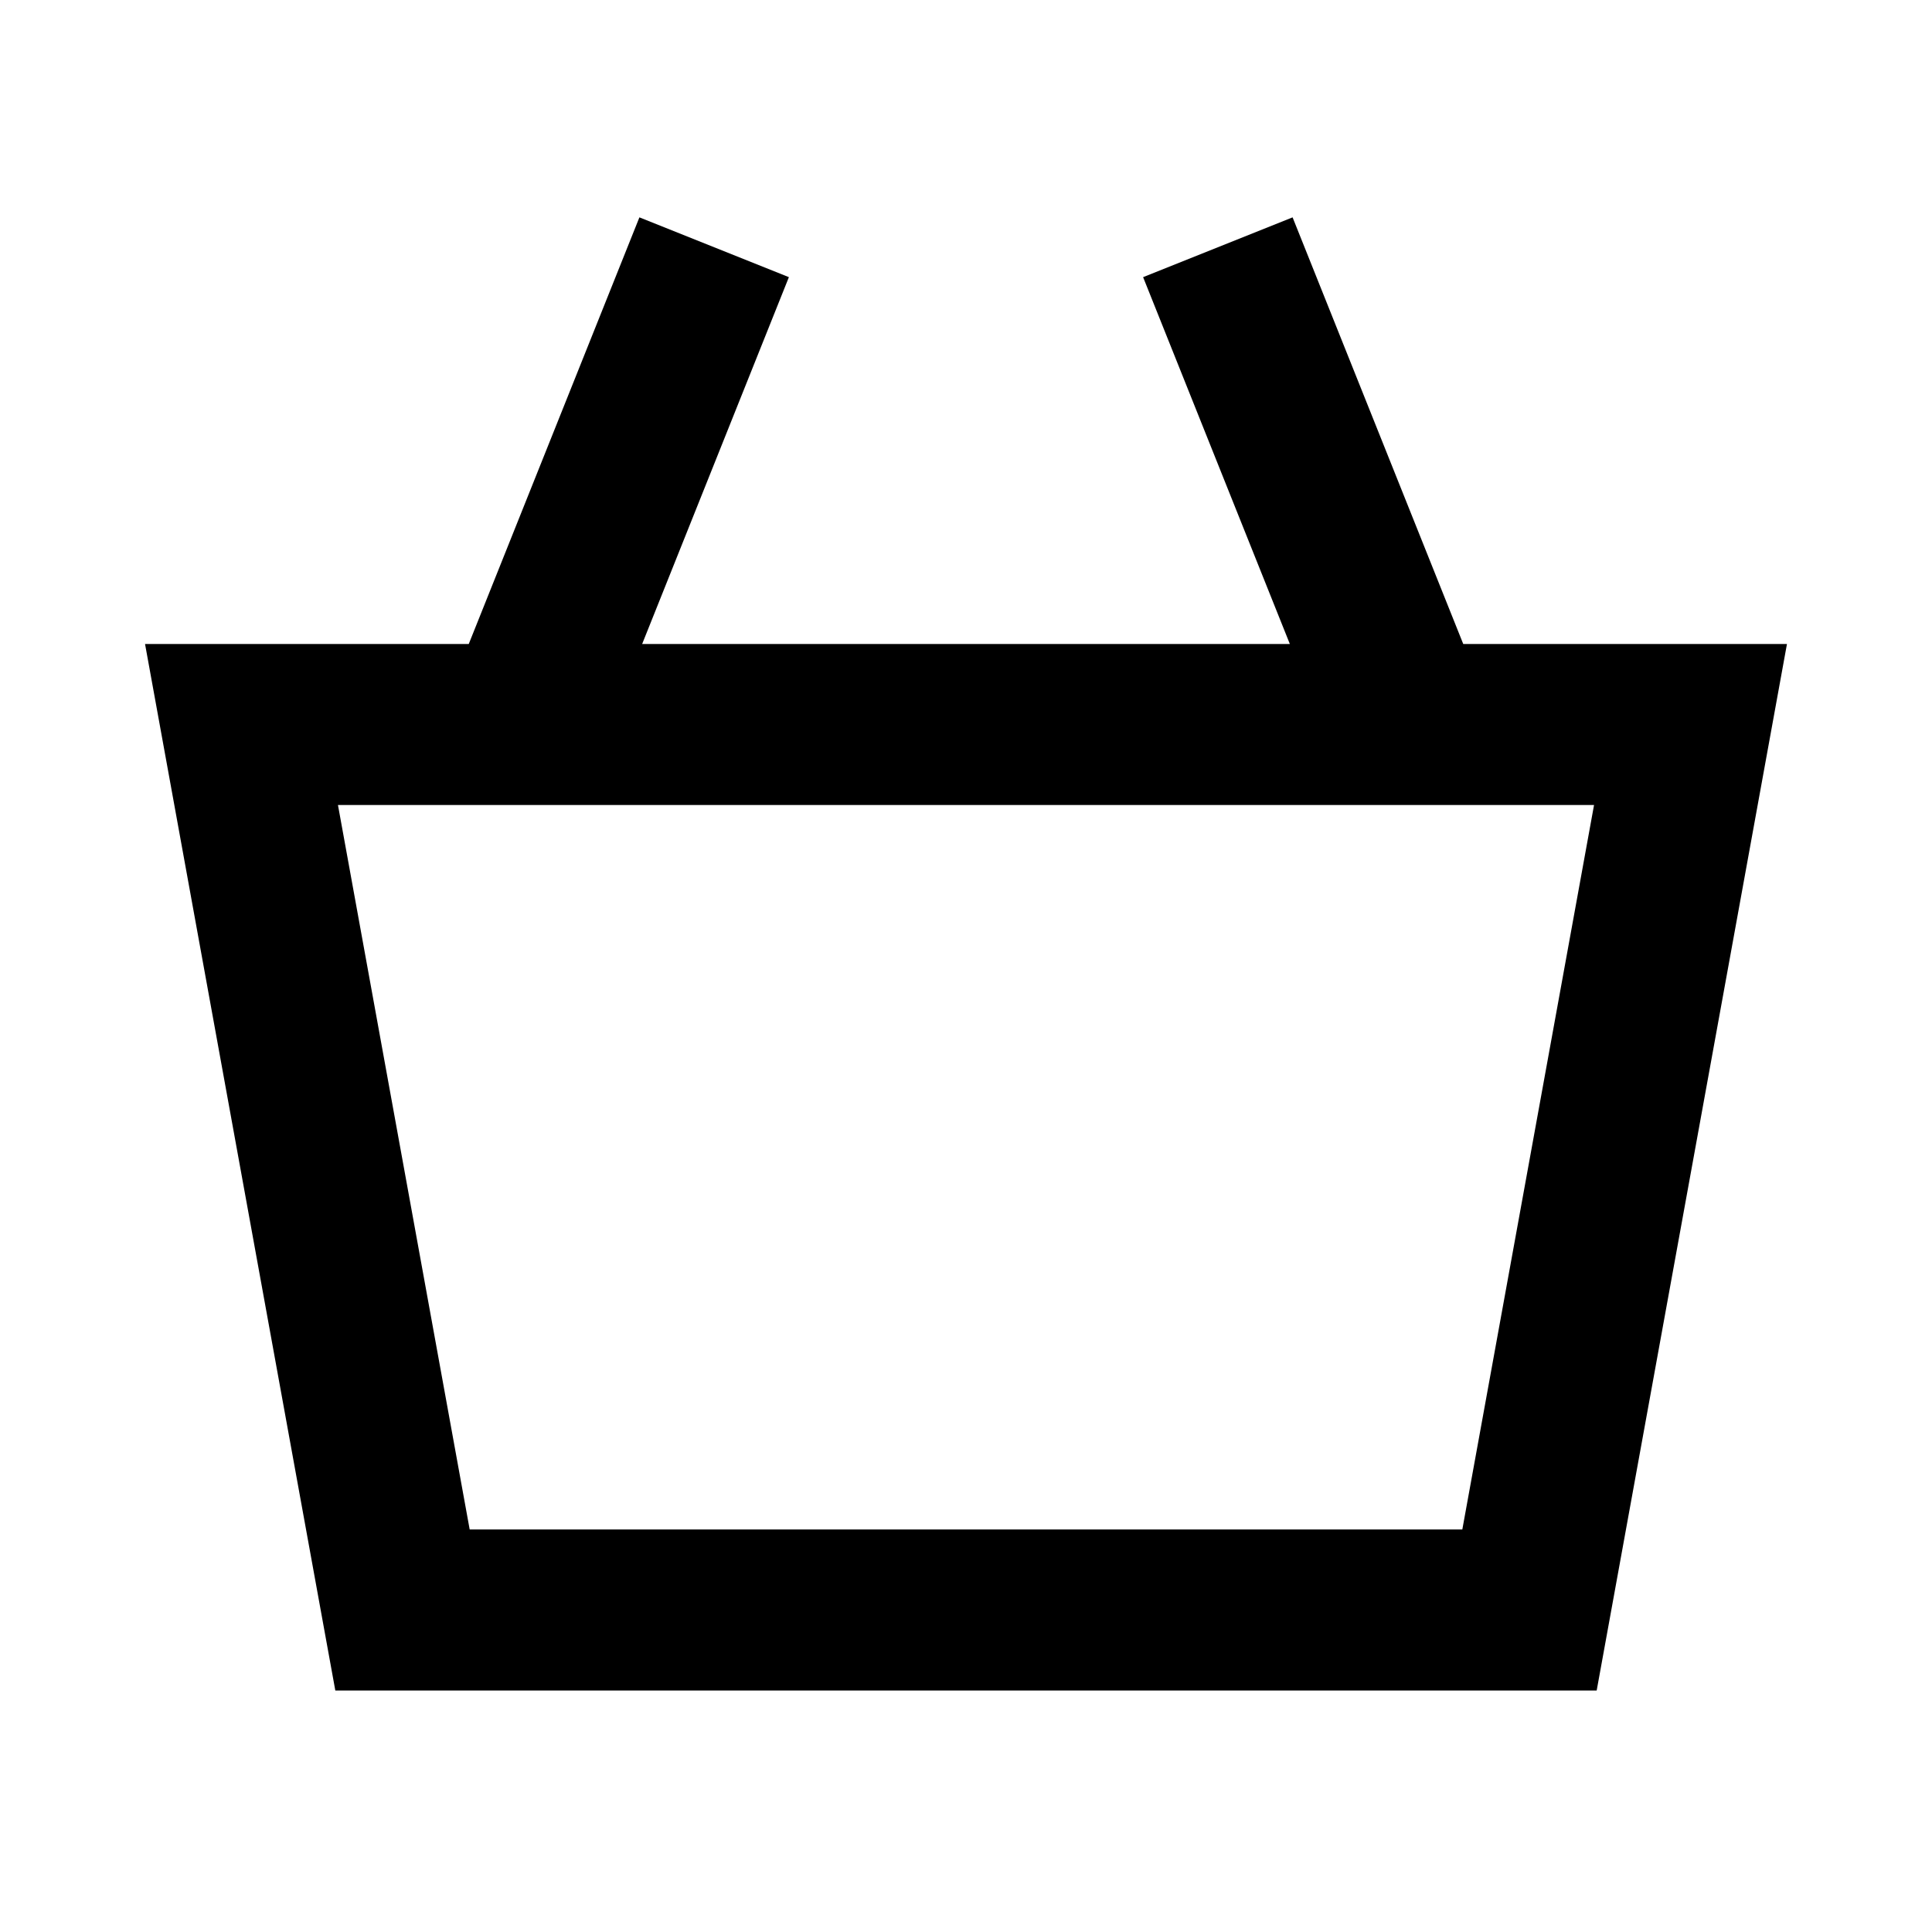 <svg width="24" height="24" viewBox="0 0 24 24" fill="none" xmlns="http://www.w3.org/2000/svg">
<path d="M8.5 4L6.7 8.5M15.5 4L17.3 8.5M21 9L19 20H5L3 9H21Z" stroke="black" stroke-width="2" stroke-linecap="square"/>
</svg>
